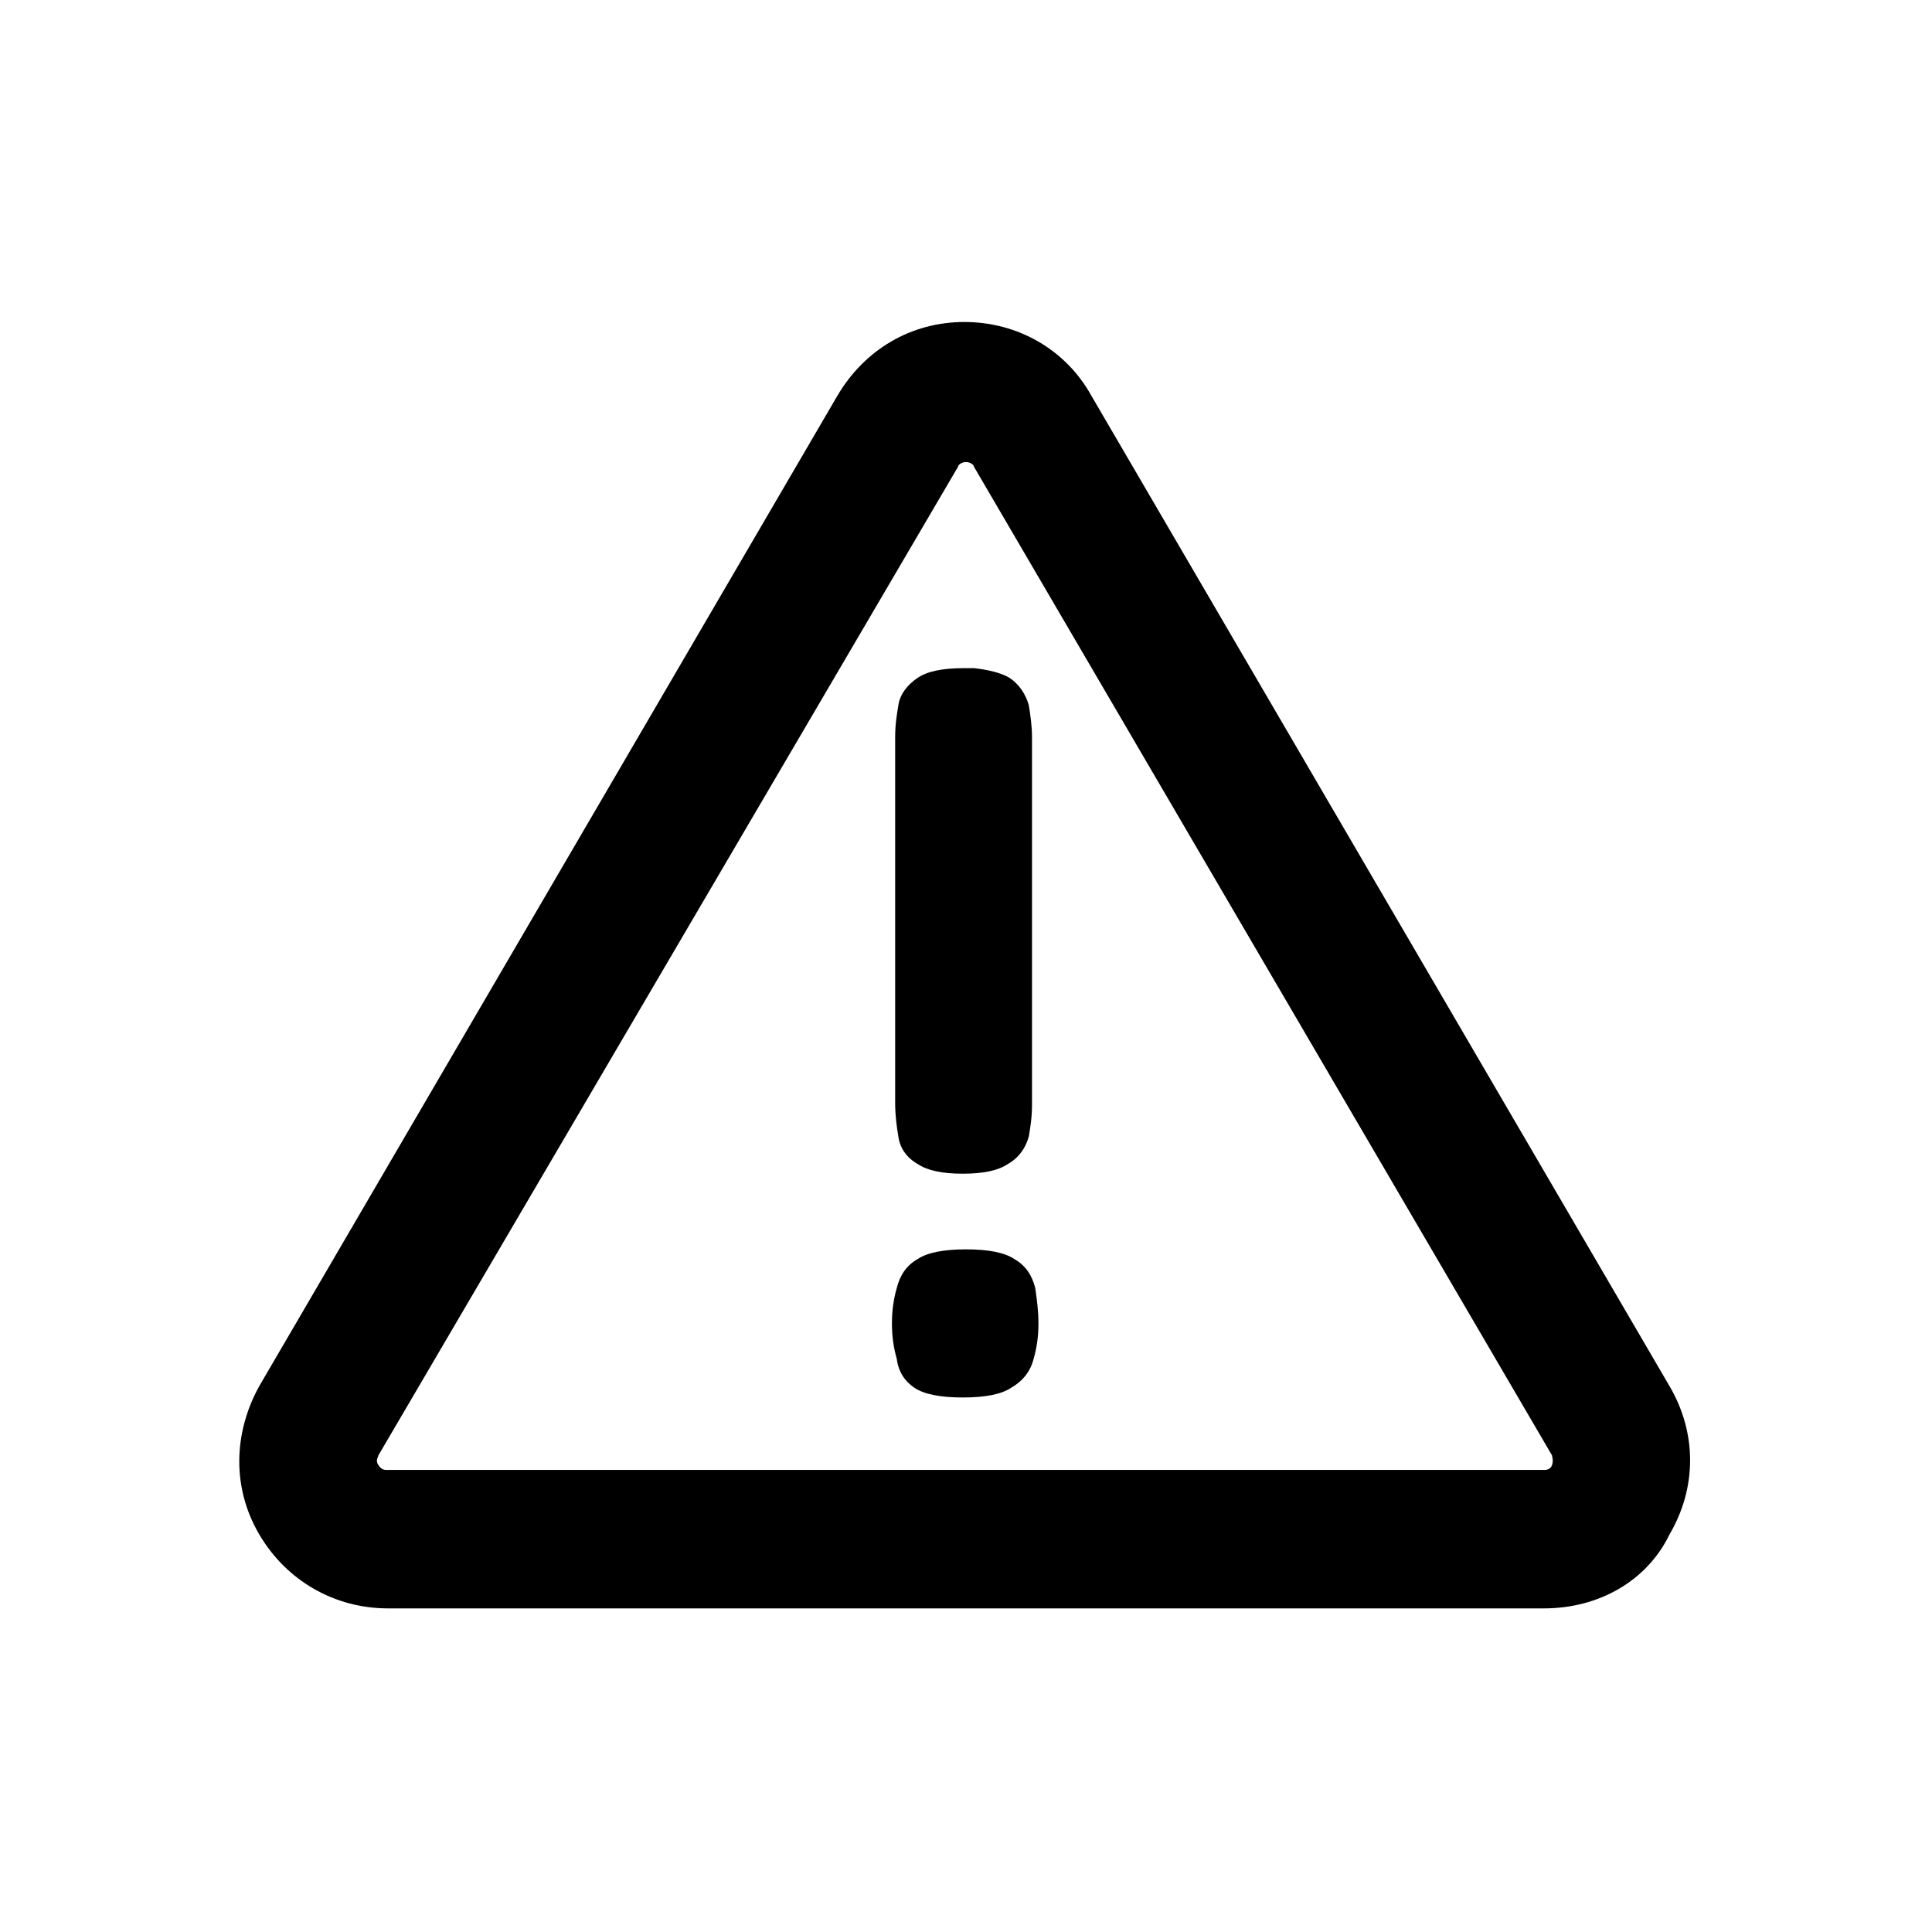 <?xml version="1.0" encoding="utf-8"?>
<!-- Generator: Adobe Illustrator 28.2.0, SVG Export Plug-In . SVG Version: 6.00 Build 0)  -->
<svg version="1.1" id="Dialog-warning" xmlns="http://www.w3.org/2000/svg" xmlns:xlink="http://www.w3.org/1999/xlink" x="0px"
	 y="0px" viewBox="0 0 120 120" style="enable-background:new 0 0 120 120;" xml:space="preserve">
<style type="text/css">
	.st0{fill:none;}
</style>
<rect id="BG" class="st0" width="120" height="120"/>
<g>
	<path d="M56.8,86.2c0.6,0.4,1.6,0.6,3,0.6s2.4-0.2,3-0.6c0.7-0.4,1.2-1,1.4-1.8c0.2-0.7,0.3-1.4,0.3-2.2c0-0.8-0.1-1.5-0.2-2.2l0,0
		c-0.2-0.8-0.6-1.4-1.3-1.8c-0.6-0.4-1.6-0.6-3-0.6s-2.4,0.2-3,0.6c-0.7,0.4-1.1,1-1.3,1.8c-0.2,0.7-0.3,1.4-0.3,2.2
		c0,0.8,0.1,1.5,0.3,2.2C55.8,85.2,56.2,85.8,56.8,86.2z"/>
	<path d="M57,72.3c0.6,0.4,1.5,0.6,2.8,0.6s2.2-0.2,2.8-0.6c0.7-0.4,1.1-1,1.3-1.7c0.1-0.6,0.2-1.2,0.2-2V45.8c0-0.7-0.1-1.4-0.2-2
		c-0.2-0.7-0.6-1.3-1.2-1.7l0,0c-0.5-0.3-1.3-0.5-2.2-0.6l0,0h-0.6c-1.4,0-2.3,0.2-2.9,0.6c-0.6,0.4-1.1,1-1.2,1.7
		c-0.1,0.6-0.2,1.2-0.2,2v22.7c0,0.8,0.1,1.5,0.2,2.1C55.9,71.3,56.3,71.9,57,72.3z"/>
	<path d="M95.9,99.9H24.1c-3.3,0-6.3-1.7-8-4.6c-1.7-2.9-1.6-6.3,0-9.2l35.9-61.5c1.7-2.9,4.6-4.6,7.9-4.6c0,0,0,0,0,0
		c3.3,0,6.3,1.7,7.9,4.6l35.9,61.5c1.7,2.9,1.7,6.3,0,9.2C102.3,98.2,99.3,99.9,95.9,99.9z M60,28.7c-0.3,0-0.5,0.2-0.5,0.3
		L23.5,90.4c0,0.1-0.2,0.3,0,0.6c0.2,0.3,0.4,0.3,0.5,0.3h71.9c0.1,0,0.4,0,0.5-0.3s0-0.5,0-0.6L60.5,29
		C60.5,28.9,60.3,28.7,60,28.7L60,28.7z"/>
</g>
</svg>
